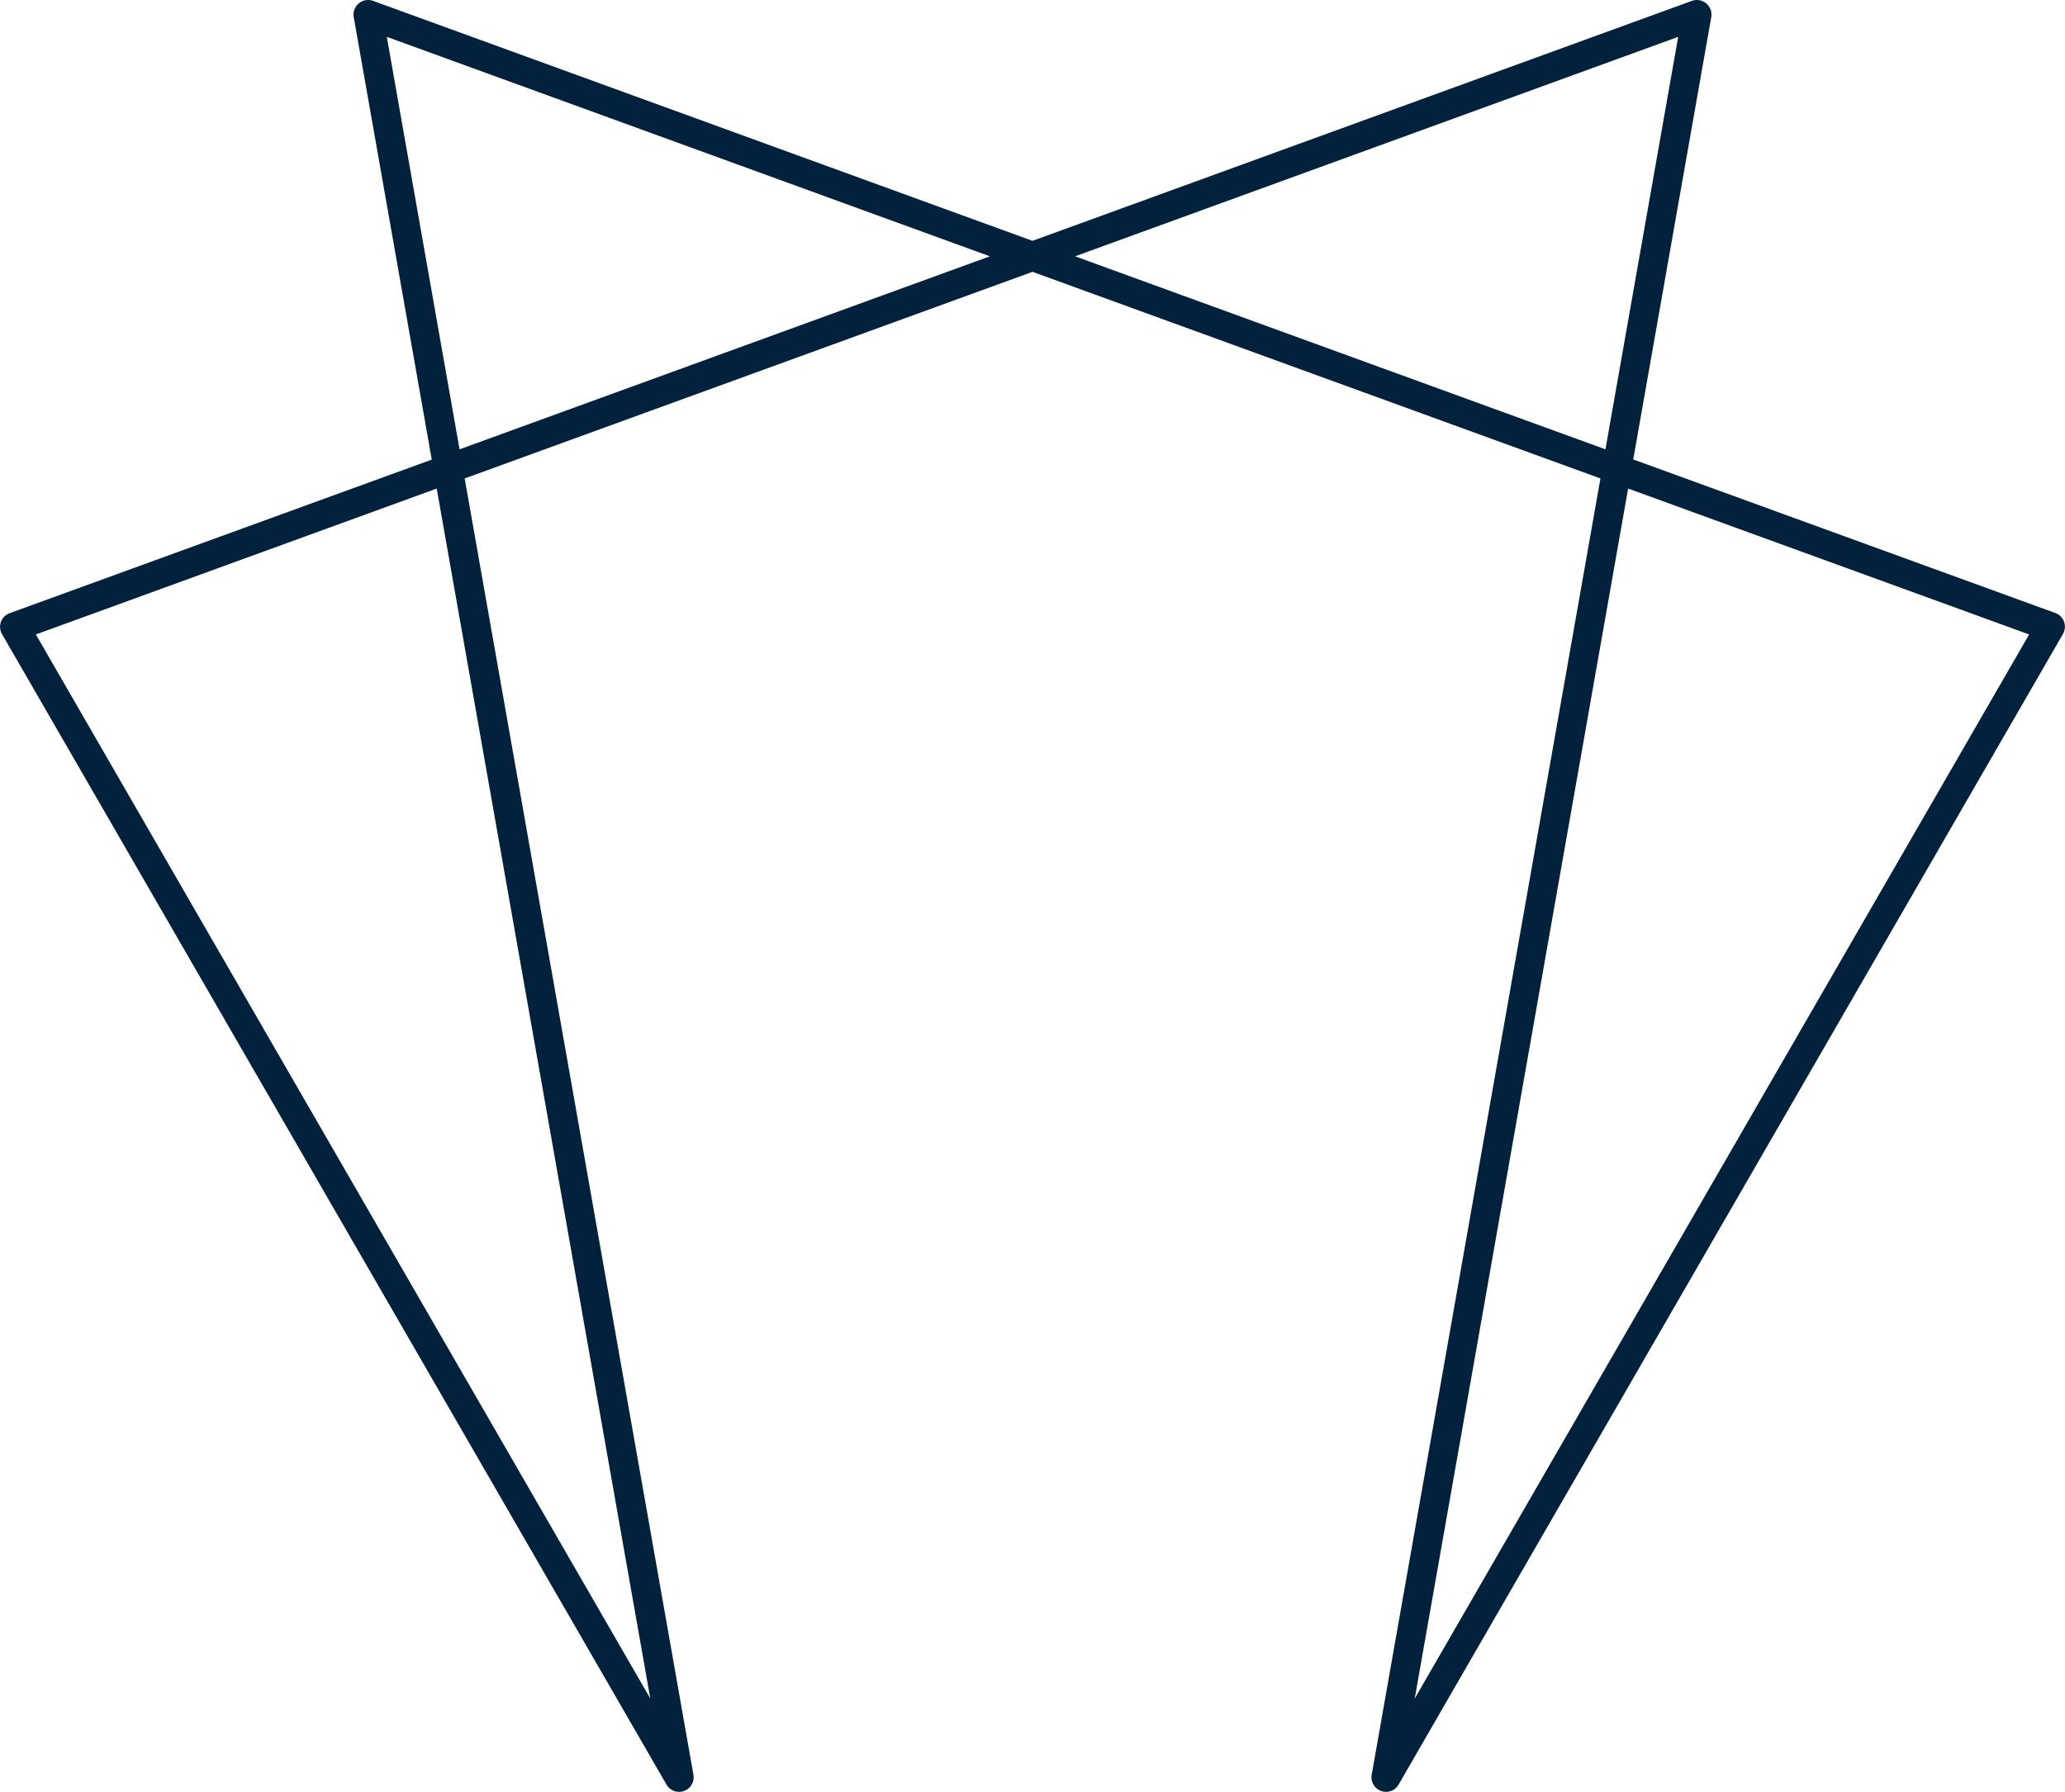 <svg xmlns="http://www.w3.org/2000/svg" viewBox="0 0 496.49 430.91"><defs><style>.cls-1{fill:#01213d;}</style></defs><g id="Layer_2" data-name="Layer 2"><g id="Layer_1-2" data-name="Layer 1"><path class="cls-1" d="M333.24,430.91a3.5,3.5,0,0,1-3.44-4.11l55-311.74L248.25,65.37,111.72,115.06l55,311.74a3.5,3.5,0,0,1-6.48,2.36L.47,152.47a3.5,3.5,0,0,1,1.83-5l101.51-36.94L85.05,4.11A3.51,3.51,0,0,1,89.7.21L248.24,57.92,406.79.21a3.51,3.51,0,0,1,4.65,3.9L392.68,110.49l101.51,36.94a3.5,3.5,0,0,1,1.83,5L336.27,429.16A3.5,3.5,0,0,1,333.24,430.91Zm58.21-313.42-51.31,291L487.87,152.58ZM8.62,152.58,156.35,408.47,105,117.49ZM93,8.86l17.49,99.2L238,61.64ZM258.48,61.64,386,108.06l17.49-99.2Z"/></g></g></svg>